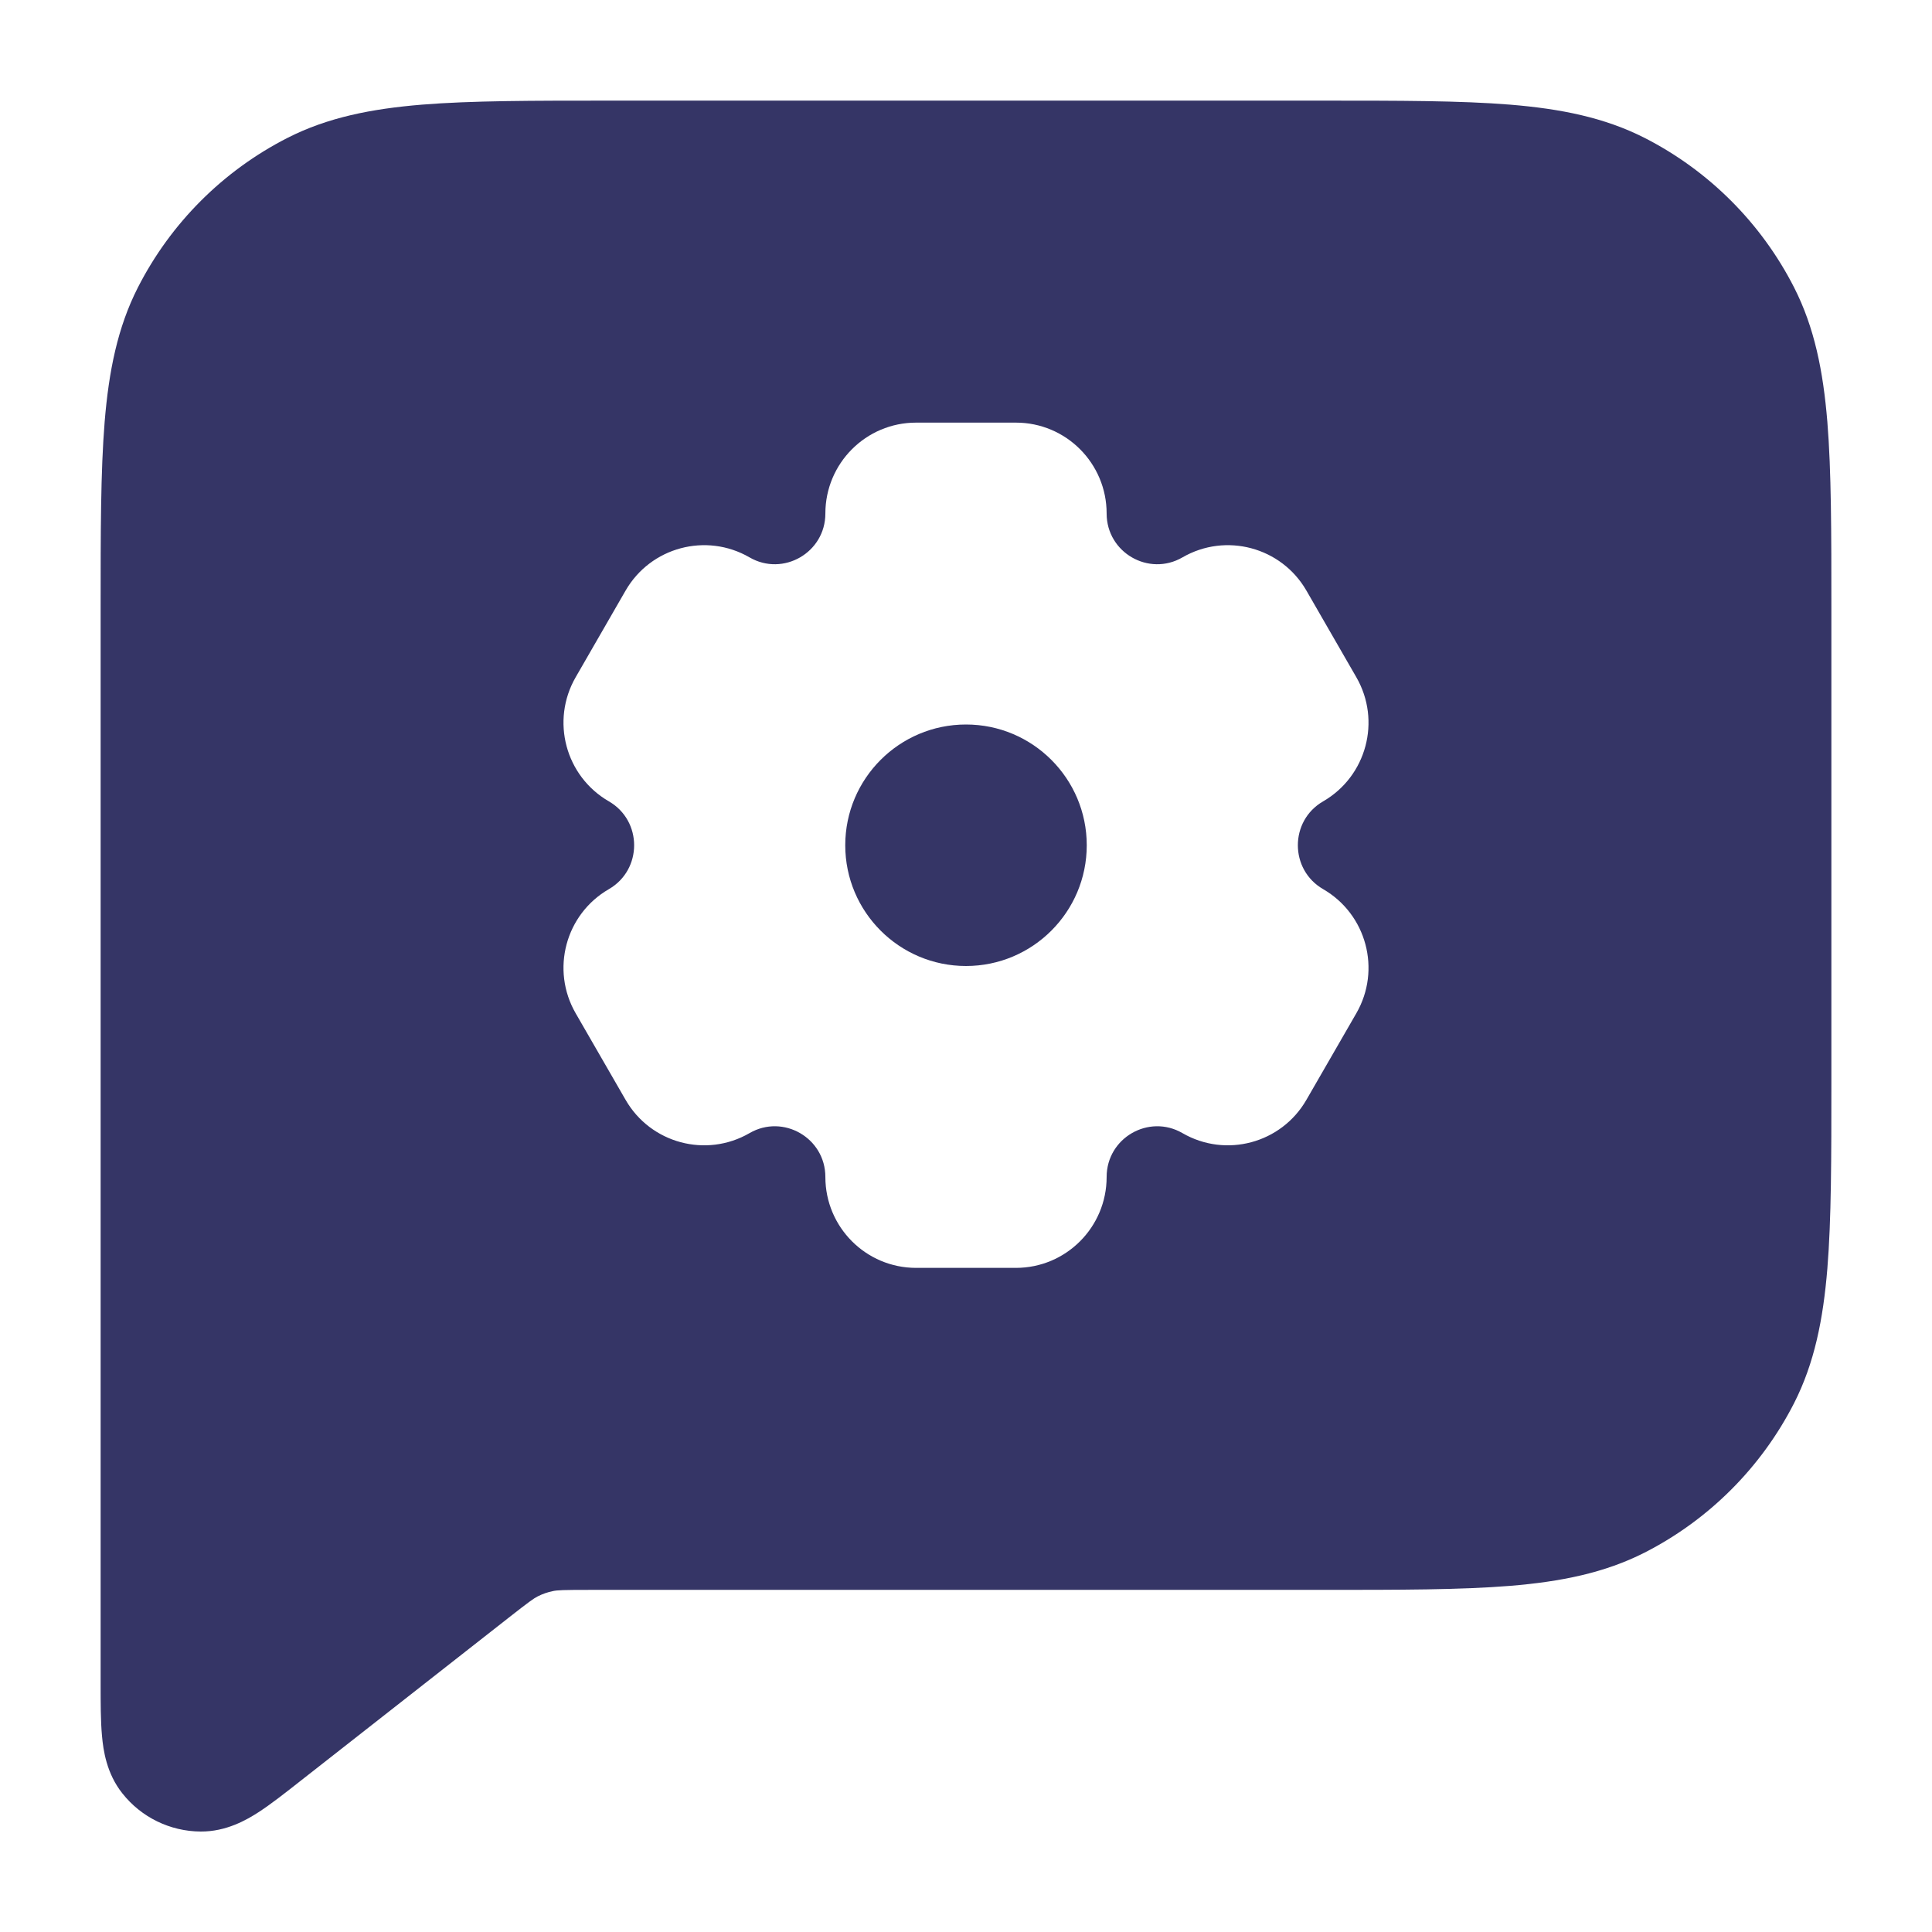 <svg width="24" height="24" viewBox="0 0 24 24" fill="none" xmlns="http://www.w3.org/2000/svg">
<path d="M13.5 10.5C13.5 11.328 12.828 12 12 12C11.172 12 10.5 11.328 10.5 10.5C10.5 9.672 11.172 9 12 9C12.828 9 13.5 9.672 13.5 10.5Z" fill="#353566"/>
<path fill-rule="evenodd" clip-rule="evenodd" d="M7.567 1.25H16.433C17.385 1.25 18.146 1.25 18.76 1.3C19.39 1.352 19.932 1.46 20.43 1.713C21.229 2.121 21.879 2.771 22.287 3.571C22.54 4.068 22.648 4.61 22.7 5.24C22.75 5.854 22.75 6.615 22.75 7.567V13.433C22.75 14.385 22.75 15.146 22.7 15.76C22.648 16.39 22.54 16.932 22.287 17.43C21.879 18.229 21.229 18.879 20.43 19.287C19.932 19.54 19.39 19.648 18.76 19.7C18.146 19.75 17.385 19.75 16.433 19.75H7.329C6.992 19.75 6.926 19.753 6.869 19.765C6.804 19.778 6.741 19.8 6.681 19.83C6.63 19.856 6.576 19.894 6.312 20.101L6.311 20.102L3.733 22.123C3.546 22.27 3.367 22.411 3.213 22.511C3.063 22.608 2.81 22.754 2.493 22.752C2.114 22.75 1.756 22.576 1.521 22.279C1.323 22.031 1.283 21.742 1.267 21.564C1.25 21.38 1.25 21.153 1.25 20.915L1.25 7.567C1.25 6.615 1.25 5.854 1.3 5.24C1.352 4.61 1.46 4.068 1.713 3.571C2.121 2.771 2.771 2.121 3.571 1.713C4.068 1.46 4.61 1.352 5.24 1.3C5.854 1.25 6.615 1.25 7.567 1.25ZM7.564 11.045C7.024 11.357 6.84 12.047 7.151 12.587L7.771 13.662C8.082 14.203 8.772 14.388 9.311 14.076C9.729 13.834 10.253 14.136 10.253 14.621C10.253 15.244 10.757 15.75 11.38 15.75H12.62C13.243 15.75 13.747 15.244 13.747 14.621C13.747 14.136 14.271 13.834 14.689 14.076C15.228 14.388 15.918 14.203 16.229 13.662L16.849 12.587C17.16 12.047 16.976 11.357 16.436 11.045C16.018 10.803 16.018 10.197 16.436 9.955C16.976 9.643 17.16 8.953 16.849 8.413L16.229 7.337C15.918 6.797 15.228 6.612 14.689 6.924C14.271 7.166 13.747 6.864 13.747 6.379C13.747 5.756 13.243 5.25 12.62 5.25H11.38C10.757 5.25 10.253 5.756 10.253 6.379C10.253 6.864 9.729 7.166 9.311 6.924C8.772 6.612 8.082 6.797 7.771 7.337L7.151 8.413C6.84 8.953 7.024 9.643 7.564 9.955C7.982 10.197 7.982 10.803 7.564 11.045Z" fill="#353566"/>
</svg>
